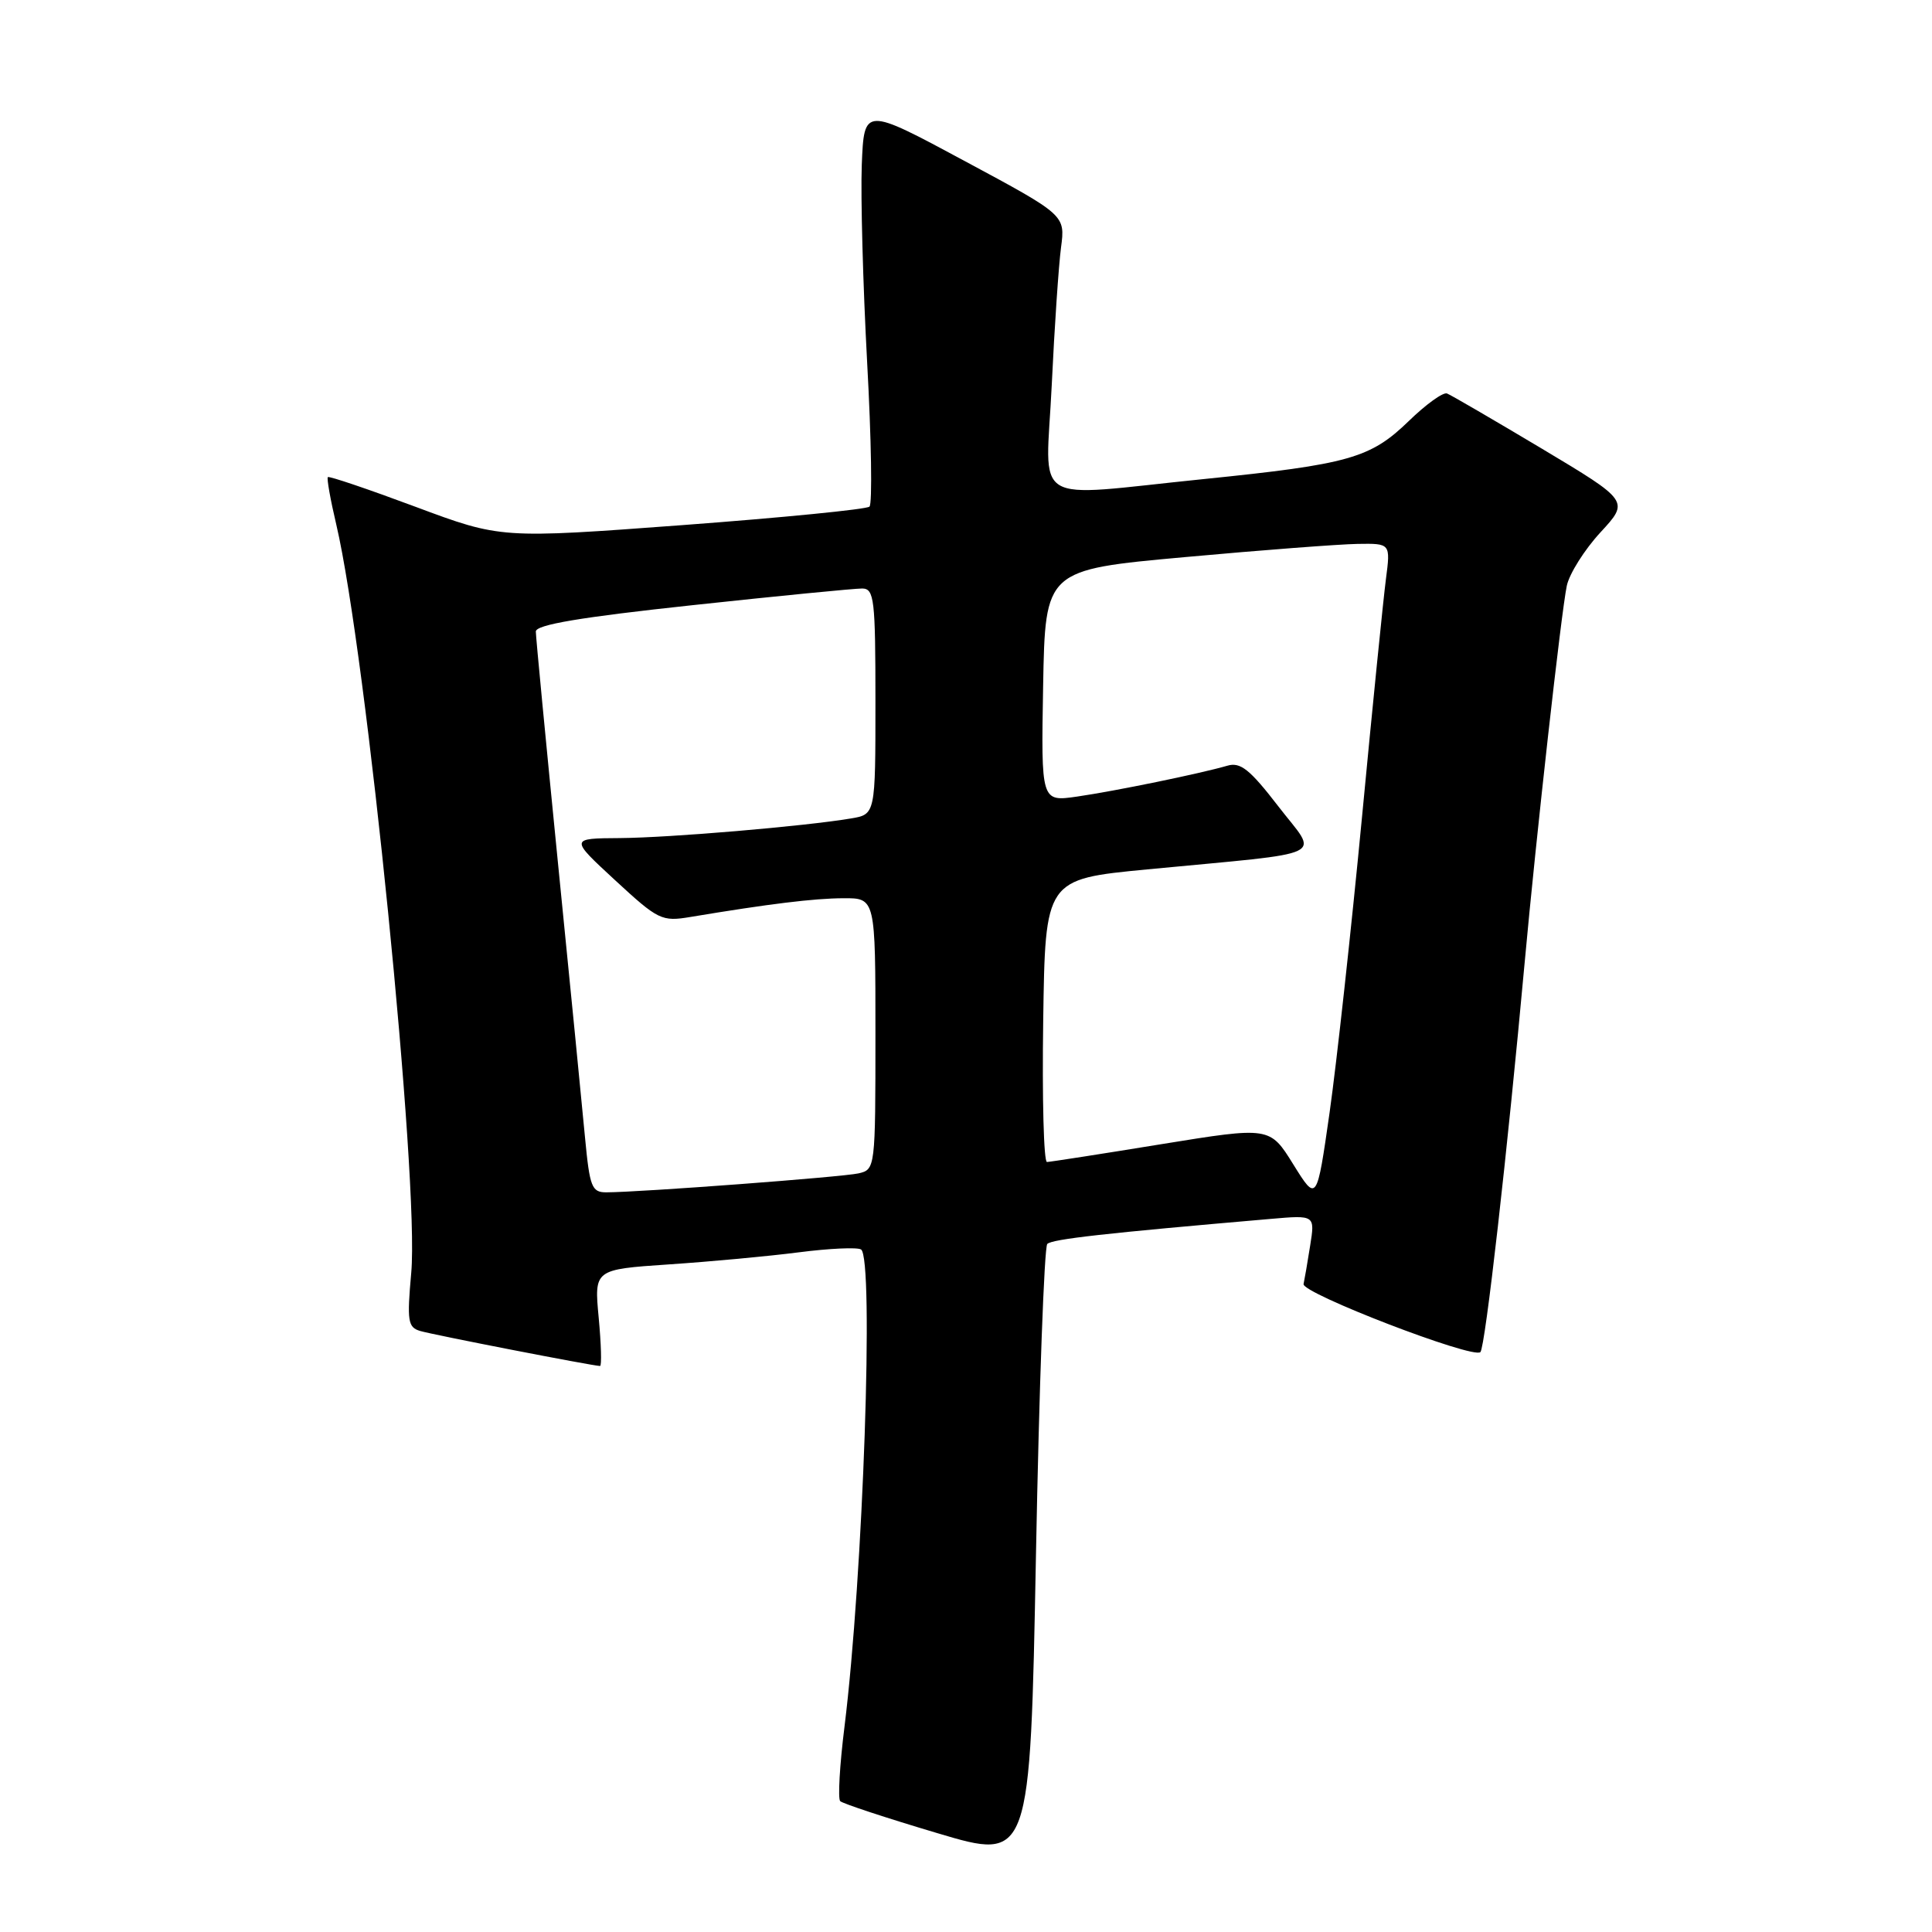 <?xml version="1.0" encoding="UTF-8" standalone="no"?>
<!DOCTYPE svg PUBLIC "-//W3C//DTD SVG 1.1//EN" "http://www.w3.org/Graphics/SVG/1.1/DTD/svg11.dtd" >
<svg xmlns="http://www.w3.org/2000/svg" xmlns:xlink="http://www.w3.org/1999/xlink" version="1.1" viewBox="0 0 256 256">
 <g >
 <path fill="currentColor"
d=" M 138.77 164.83 C 139.41 164.19 146.35 163.41 168.38 161.51 C 174.25 161.00 174.25 161.00 173.60 165.07 C 173.25 167.31 172.85 169.59 172.73 170.14 C 172.45 171.35 195.21 180.11 196.16 179.16 C 196.80 178.53 199.74 152.62 202.03 127.50 C 203.53 111.01 206.87 81.12 207.61 77.61 C 207.95 76.02 209.95 72.84 212.06 70.55 C 215.90 66.39 215.90 66.39 204.29 59.44 C 197.90 55.63 192.26 52.34 191.74 52.14 C 191.23 51.93 188.94 53.58 186.66 55.80 C 181.58 60.72 178.75 61.52 159.50 63.48 C 136.12 65.85 138.58 67.37 139.36 51.05 C 139.72 43.38 140.28 35.17 140.59 32.80 C 141.16 28.50 141.16 28.50 127.83 21.34 C 114.50 14.17 114.50 14.17 114.19 21.84 C 114.03 26.05 114.35 37.82 114.90 47.99 C 115.46 58.16 115.60 66.77 115.21 67.13 C 114.82 67.49 103.67 68.59 90.43 69.58 C 66.36 71.37 66.36 71.37 55.05 67.15 C 48.83 64.83 43.61 63.06 43.44 63.22 C 43.28 63.38 43.78 66.21 44.56 69.51 C 48.56 86.56 55.58 156.61 54.49 168.66 C 53.92 175.05 54.04 175.87 55.67 176.36 C 57.38 176.87 78.61 181.00 79.51 181.00 C 79.74 181.00 79.66 178.12 79.33 174.60 C 78.73 168.21 78.73 168.21 88.62 167.54 C 94.05 167.18 101.80 166.46 105.84 165.94 C 109.88 165.42 113.59 165.25 114.09 165.56 C 115.83 166.63 114.37 208.90 111.90 228.79 C 111.26 233.90 111.01 238.34 111.33 238.66 C 111.65 238.98 117.44 240.89 124.20 242.90 C 136.50 246.57 136.50 246.57 137.27 206.06 C 137.69 183.79 138.37 165.23 138.77 164.83 Z  M 171.37 154.29 C 168.26 149.28 168.26 149.28 153.88 151.61 C 145.97 152.90 139.15 153.96 138.73 153.97 C 138.30 153.99 138.08 145.56 138.23 135.25 C 138.50 116.50 138.50 116.50 152.00 115.20 C 176.70 112.83 174.72 113.78 169.39 106.85 C 165.60 101.93 164.36 100.95 162.63 101.46 C 159.06 102.50 147.78 104.82 142.72 105.55 C 137.95 106.24 137.95 106.24 138.22 90.87 C 138.50 75.50 138.50 75.50 157.00 73.82 C 167.18 72.89 177.47 72.11 179.88 72.07 C 184.26 72.00 184.26 72.00 183.64 76.75 C 183.30 79.36 181.86 93.65 180.45 108.50 C 179.03 123.35 177.11 140.85 176.18 147.40 C 174.48 159.29 174.48 159.29 171.37 154.29 Z  M 77.52 150.75 C 77.15 146.76 75.53 130.33 73.92 114.22 C 72.32 98.12 71.00 84.38 71.00 83.68 C 71.00 82.78 76.86 81.79 91.75 80.19 C 103.16 78.96 113.29 77.97 114.25 77.98 C 115.84 78.00 116.00 79.39 116.00 92.95 C 116.00 107.91 116.00 107.91 112.75 108.45 C 106.56 109.49 88.76 111.00 82.14 111.05 C 75.50 111.09 75.50 111.09 81.50 116.63 C 87.23 121.92 87.68 122.14 91.50 121.50 C 101.94 119.76 107.85 119.04 111.75 119.02 C 116.00 119.00 116.00 119.00 116.00 136.98 C 116.00 154.81 115.98 154.97 113.75 155.48 C 111.63 155.96 84.98 157.97 80.35 157.99 C 78.41 158.00 78.14 157.29 77.52 150.75 Z "/>
</g>
</svg>